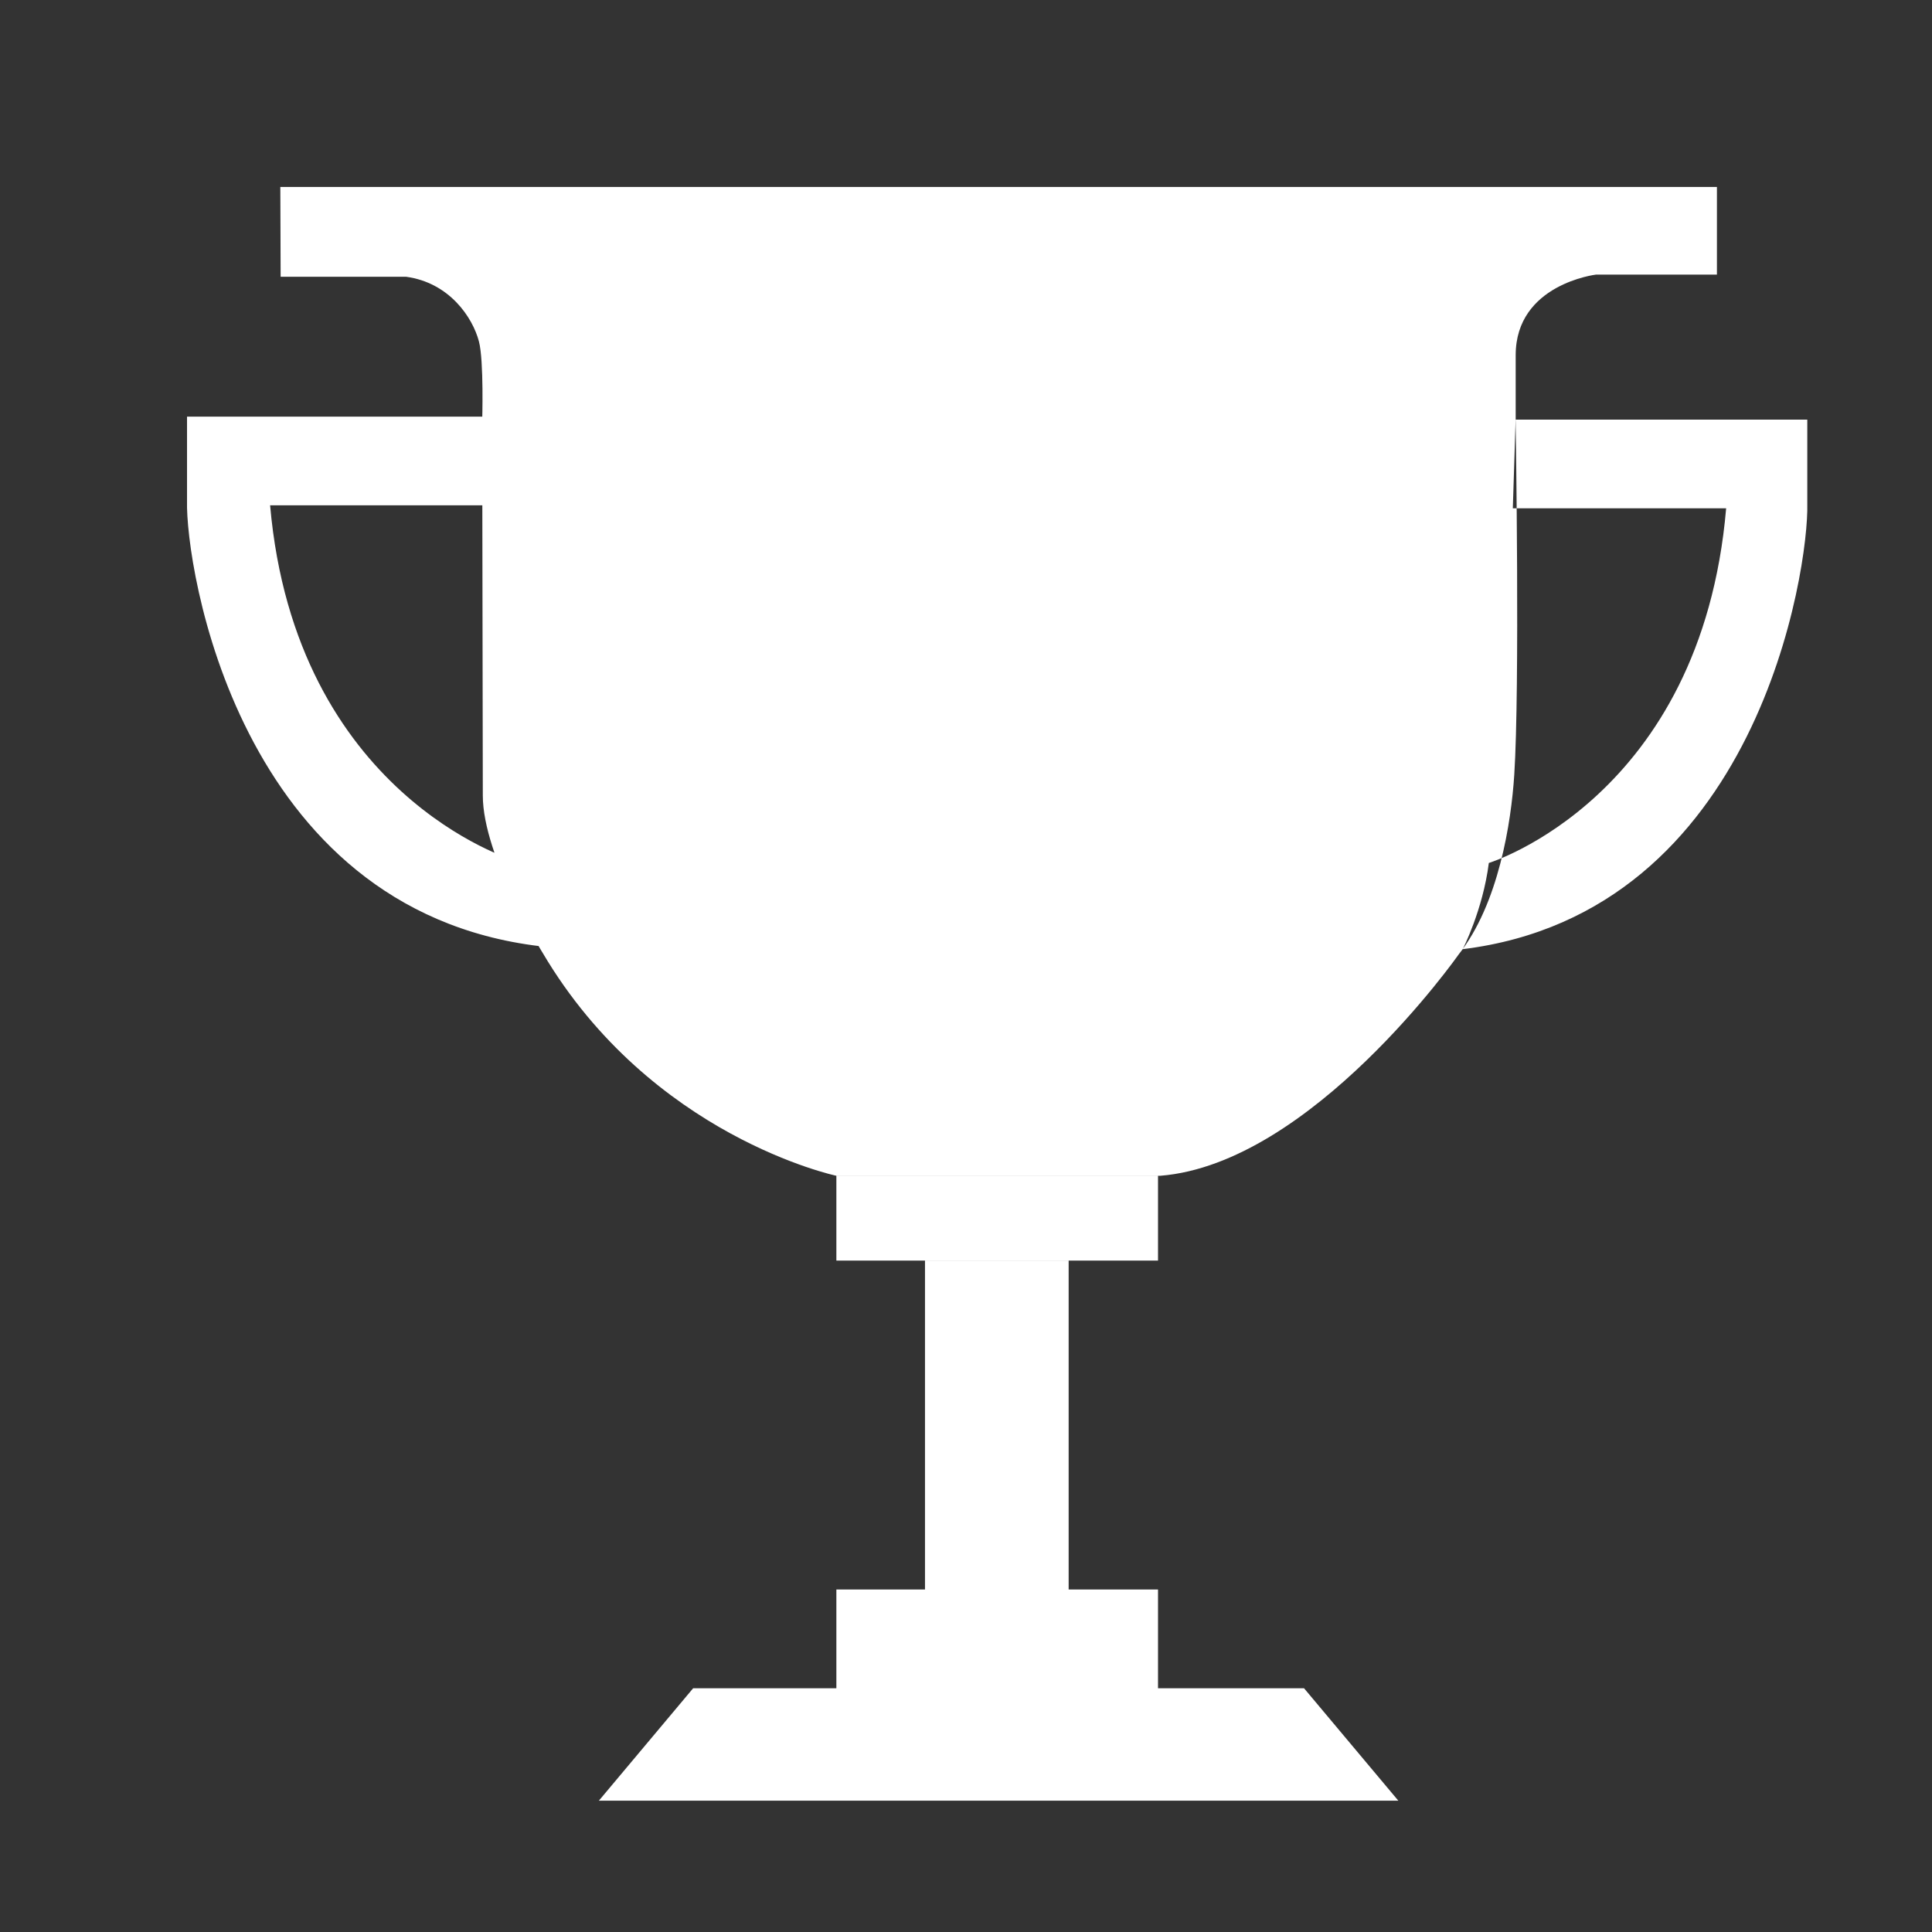 <?xml version="1.0" encoding="UTF-8"?>
<svg width="31px" height="31px" viewBox="0 0 31 31" version="1.1" xmlns="http://www.w3.org/2000/svg" xmlns:xlink="http://www.w3.org/1999/xlink">
    <rect x="0" y="0" width="31" height="31" fill="#333333" stroke="none"/>
    <!-- Generator: Sketch 54 (76480) - https://sketchapp.com -->
    <title>ä¼å½©</title>
    <desc>Created with Sketch.</desc>
    <g id="é¡µé¢1" stroke="none" stroke-width="1" fill="none" fill-rule="evenodd">
        <g id="market-price" transform="translate(-14, -704)" fill="#FFFFFF" fill-rule="nonzero">
            <g id="ä¼å½©" transform="translate(14, 704)">
                <path d="M14.842,20.228 L17.147,20.228 L17.147,25.504 L14.842,25.504 L14.842,20.228 Z M24.319,6.733 L27.547,6.733 L28.999,6.733 C28.999,6.733 28.999,7.928 28.999,8.089 C29.025,9.107 28.22,14.646 23.47,15.23 C23.47,15.23 23.793,14.605 23.889,13.847 C23.889,13.847 27.298,12.801 27.697,8.156 L24.274,8.156 L24.319,6.733 Z M7.793,6.685 L4.487,6.685 L3.001,6.685 C3.001,6.685 3.001,7.88 3.001,8.041 C2.975,9.059 3.799,14.598 8.662,15.182 C8.662,15.182 8.331,14.557 8.233,13.799 C8.233,13.799 4.742,12.752 4.334,8.108 L7.839,8.108 L7.793,6.685 Z M13.42,18.865 L18.581,18.865 L18.581,20.227 L13.42,20.227 L13.42,18.865 Z M13.42,25.504 L18.581,25.504 L18.581,27.089 L13.42,27.089 L13.42,25.504 Z M9.609,28.893 L11.122,27.089 L20.924,27.089 L22.437,28.893 L9.609,28.893 Z M4.498,3 L4.503,4.441 L6.517,4.441 C7.209,4.535 7.584,5.092 7.685,5.48 C7.766,5.789 7.737,6.757 7.737,6.757 L7.747,12.765 C7.747,13.744 8.709,15.292 8.709,15.292 C10.451,18.241 13.42,18.866 13.42,18.866 L18.617,18.866 C21.046,18.673 23.401,15.32 23.401,15.32 C24.048,14.505 24.248,13.191 24.297,12.435 C24.388,11.039 24.32,6.84 24.32,6.84 C24.32,6.84 24.32,6.84 24.32,5.699 C24.32,4.558 25.61,4.406 25.61,4.406 L27.549,4.406 L27.549,3 L4.498,3 Z" id="å½¢ç¶"></path>
            </g>
        </g>
    </g>
</svg>